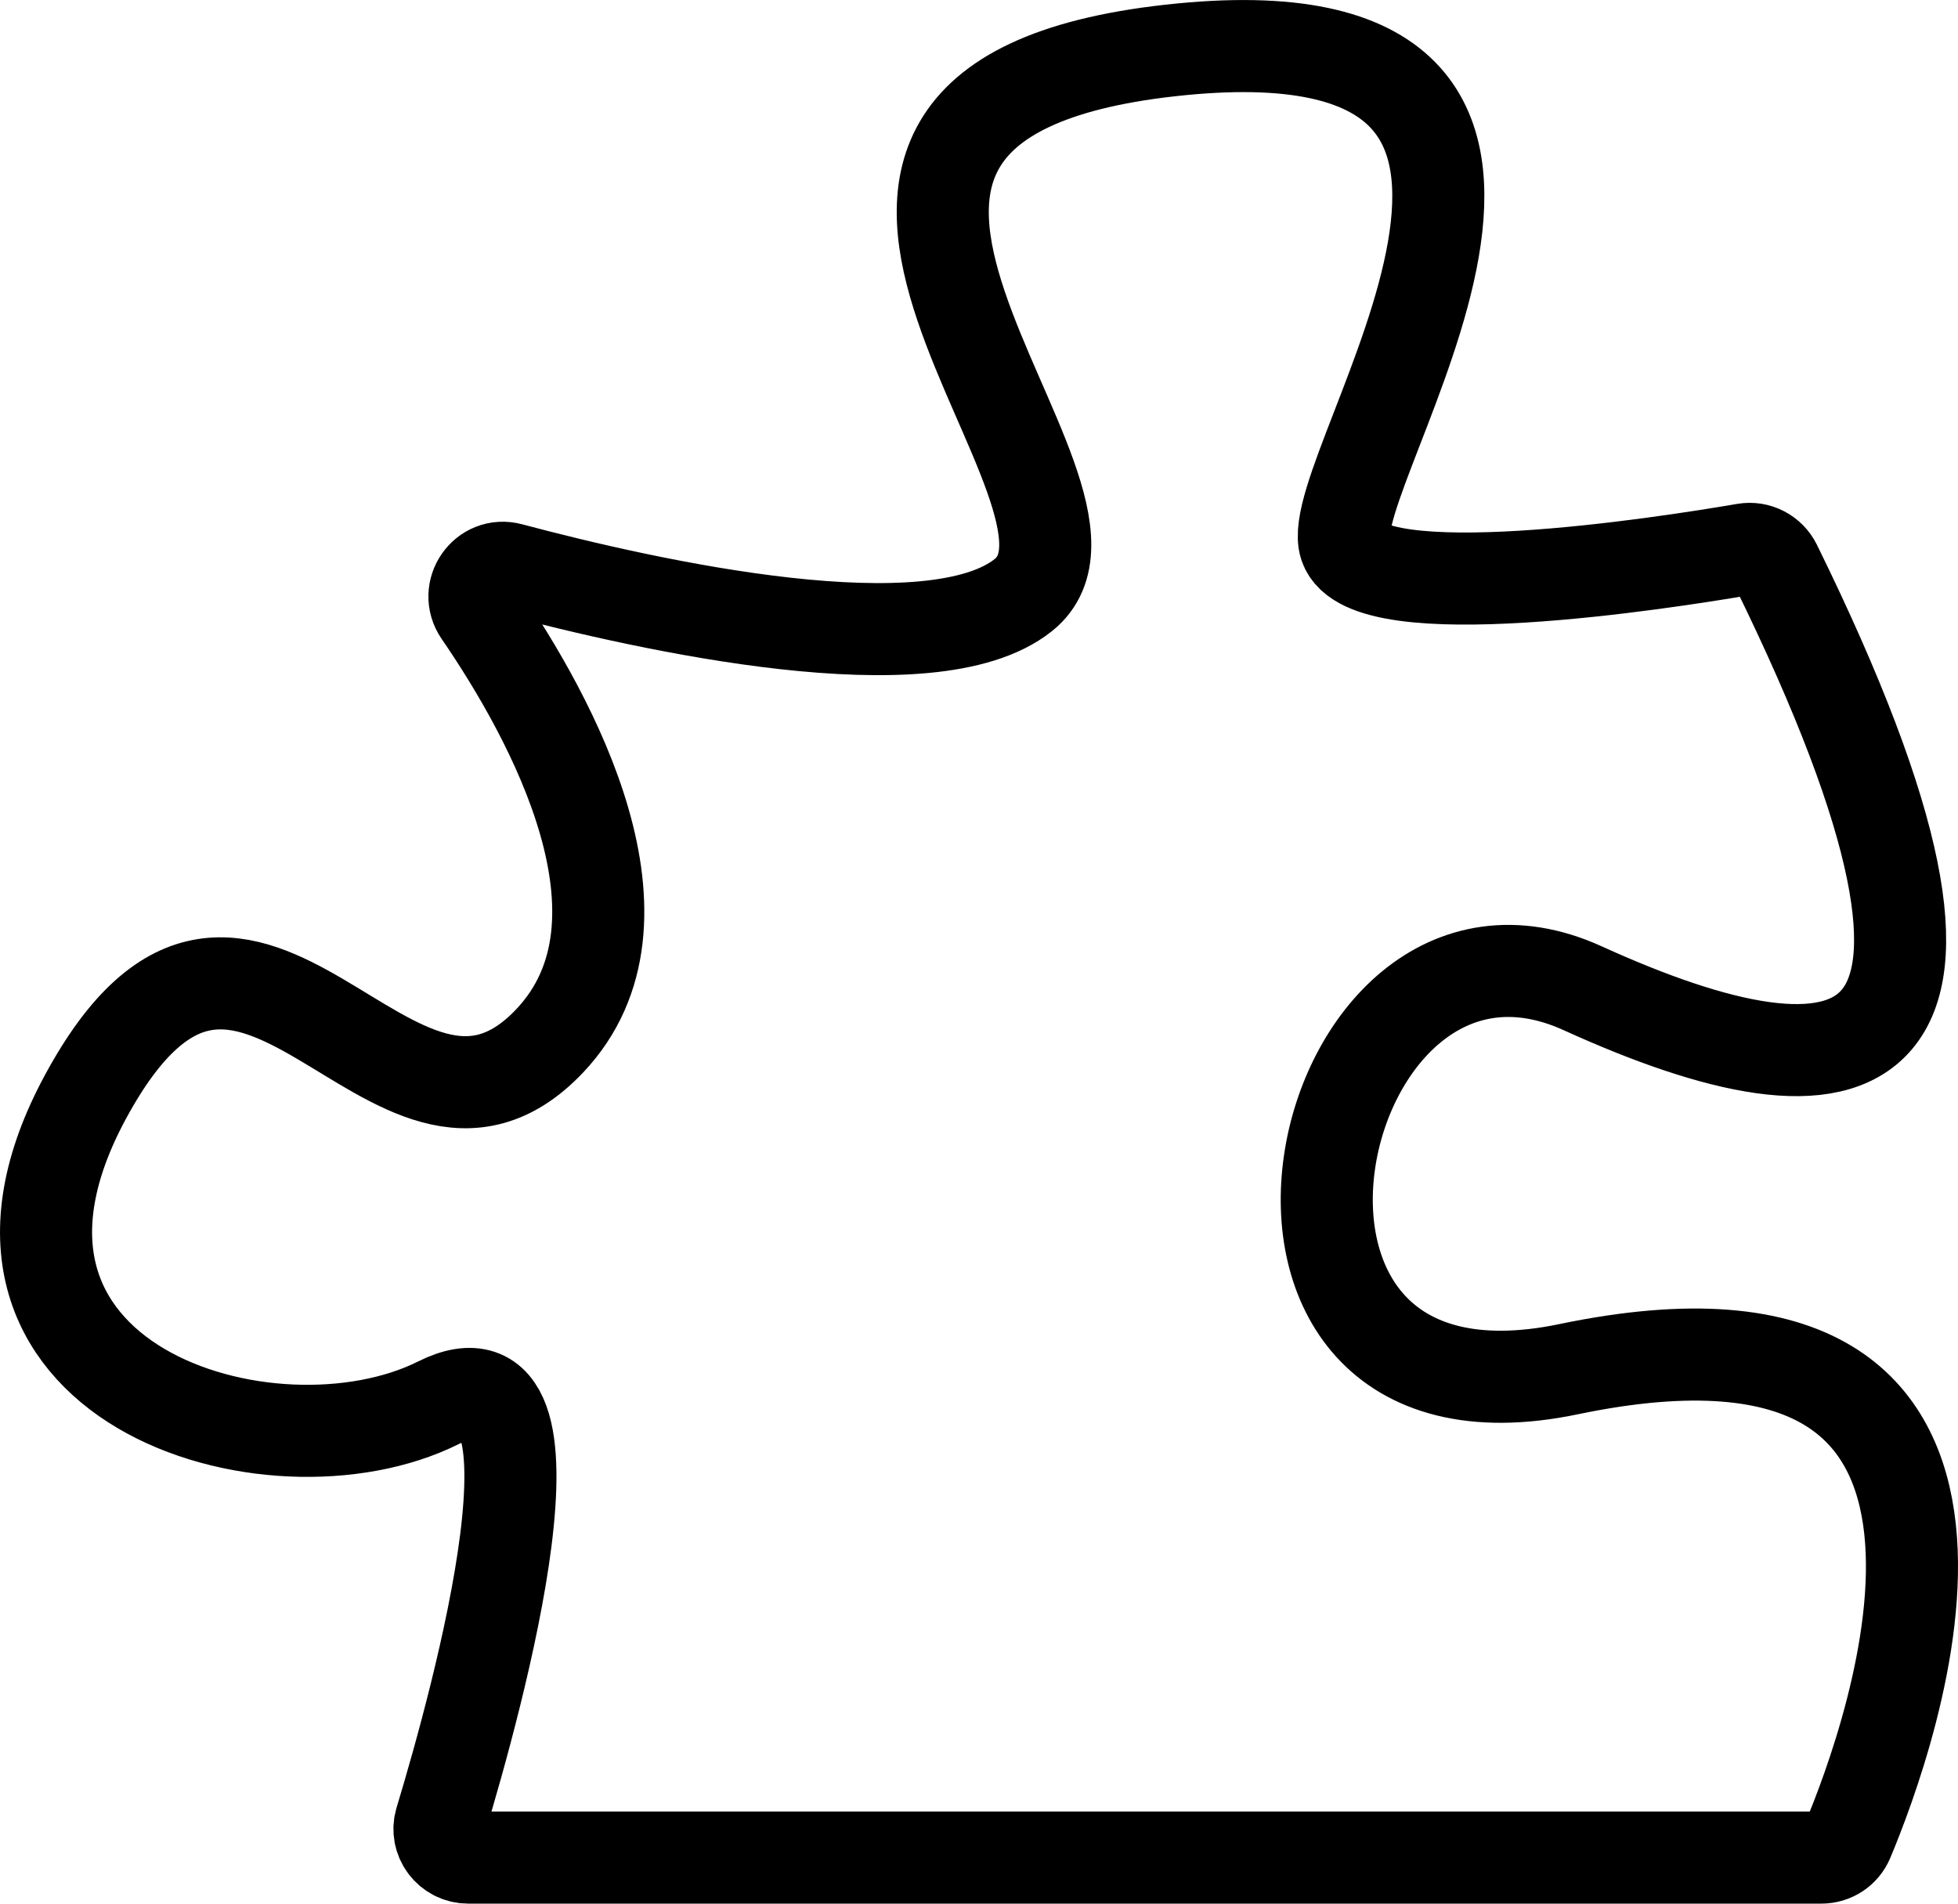 <?xml version="1.0" encoding="utf-8"?>
<!-- Generator: Adobe Illustrator 17.0.0, SVG Export Plug-In . SVG Version: 6.00 Build 0)  -->
<!DOCTYPE svg PUBLIC "-//W3C//DTD SVG 1.1//EN" "http://www.w3.org/Graphics/SVG/1.1/DTD/svg11.dtd">
<svg version="1.1" id="Layer_1" xmlns="http://www.w3.org/2000/svg" xmlns:xlink="http://www.w3.org/1999/xlink" x="0px" y="0px"
	 width="42.531px" height="41.349px" viewBox="0 0 42.531 41.349" enable-background="new 0 0 42.531 41.349" xml:space="preserve">
<path fill="none" stroke="#000000" stroke-width="2" stroke-linecap="round" stroke-linejoin="round" stroke-miterlimit="10" d="
	M10.171,40.349h29.393c0.251,0,0.477-0.148,0.574-0.38c0.896-2.136,4.73-12.478-6.069-10.228c-8.335,1.737-5.608-10.965,0.307-8.276
	c5.843,2.656,9.801,2.226,4.193-9.191c-0.122-0.248-0.395-0.39-0.667-0.343c-1.786,0.306-8.222,1.307-8.684-0.081
	c-0.538-1.613,6.913-11.945-3.796-10.754c-10.554,1.173-0.505,9.679-3.194,11.83c-1.989,1.591-8.095,0.24-11.141-0.571
	c-0.561-0.15-0.997,0.48-0.668,0.959c1.563,2.279,3.985,6.685,1.525,9.291c-3.428,3.63-6.548-5.308-10.082,1.21
	c-3.381,6.234,4.033,8.469,7.663,6.654c3.046-1.523,0.837,6.471,0.048,9.079C9.451,39.948,9.752,40.349,10.171,40.349z"/>
</svg>
